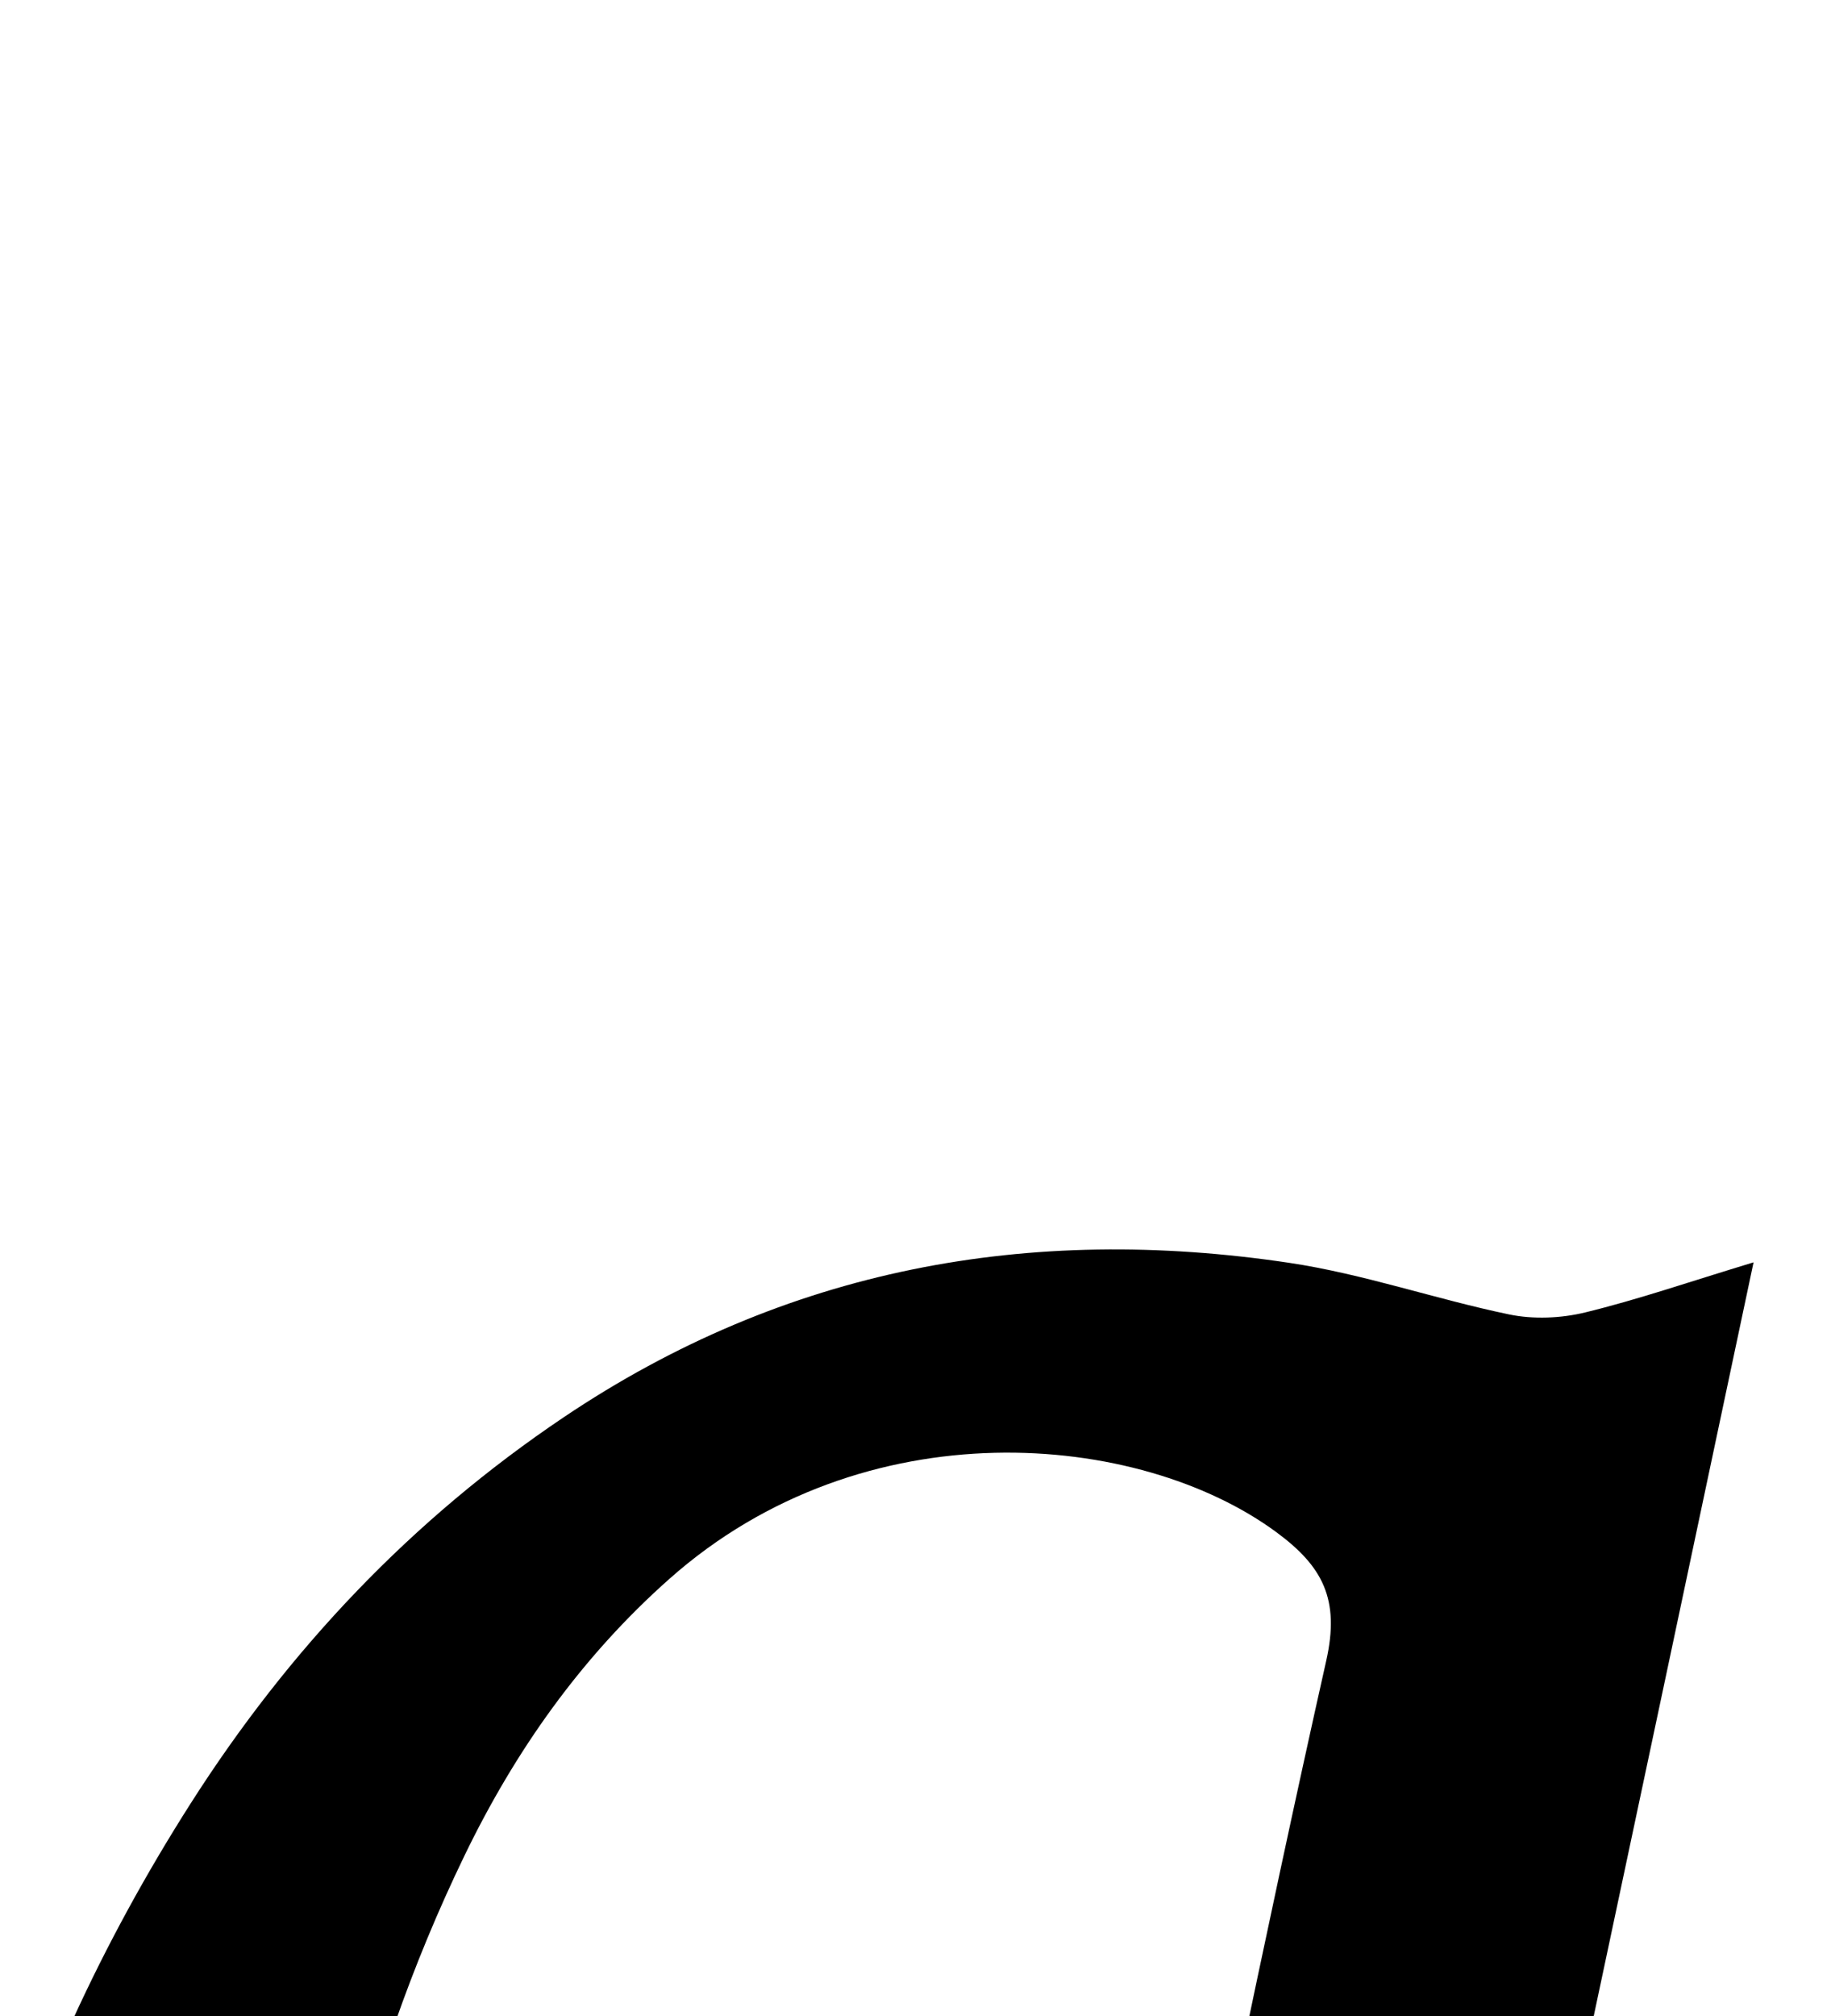 <?xml version="1.0" encoding="iso-8859-1"?>
<!-- Generator: Adobe Illustrator 25.2.1, SVG Export Plug-In . SVG Version: 6.00 Build 0)  -->
<svg version="1.1" xmlns="http://www.w3.org/2000/svg" xmlns:xlink="http://www.w3.org/1999/xlink" x="0px" y="0px"
	 viewBox="0 0 137.058 150.843" style="enable-background:new 0 0 137.058 150.843;" xml:space="preserve">
<g>
	<path d="M131.261,94.437c-4.4,20.744-8.491,40.086-12.608,59.422c-4.083,19.181-8.252,38.344-12.234,57.546
		c-0.739,3.562-1.02,7.268-1.069,10.913c-0.073,5.389,1.816,7.52,6.999,8.673c4.834,1.076,9.673,2.127,15.874,3.488
		c-2.044,1.655-3.06,3.175-4.268,3.348c-12.512,1.798-25.057,3.359-37.588,5.033c-2.988,0.399-3.956-1.483-4.11-3.793
		c-0.353-5.303-0.728-10.632-0.561-15.934c0.182-5.788,0.965-11.557,0.782-17.95c-1.054,1.063-2.118,2.117-3.161,3.19
		c-9.401,9.679-18.825,19.33-30.201,26.784c-7.609,4.986-15.604,8.854-24.951,9.141c-10.692,0.328-18.637-4.185-23.788-13.483
		c-4.637-8.371-6.14-17.599-6.174-26.973c-0.092-24.92,6.675-47.934,20.089-68.957c7.341-11.506,16.527-21.211,27.906-28.859
		c16.584-11.146,34.818-14.466,54.304-11.552c5.552,0.83,10.939,2.712,16.454,3.859c1.822,0.379,3.888,0.293,5.704-0.149
		C122.599,97.224,126.447,95.896,131.261,94.437z M22.282,190.941c0.285,4.15,0.409,8.32,0.913,12.444
		c0.32,2.621,0.991,5.25,1.875,7.744c3.218,9.08,10.215,13.245,19.589,10.921c4.409-1.093,9.055-2.985,12.509-5.832
		c9.104-7.503,17.669-15.668,26.298-23.731c1.22-1.14,1.947-3.107,2.313-4.817c4.519-21.145,8.762-42.35,13.498-63.445
		c1.028-4.579-0.259-7.042-3.737-9.602c-10.262-7.554-30.841-9.441-45.427,3.488c-6.595,5.846-11.546,12.859-15.353,20.728
		C26.805,155.285,23.07,172.733,22.282,190.941z"/>
</g>
</svg>
